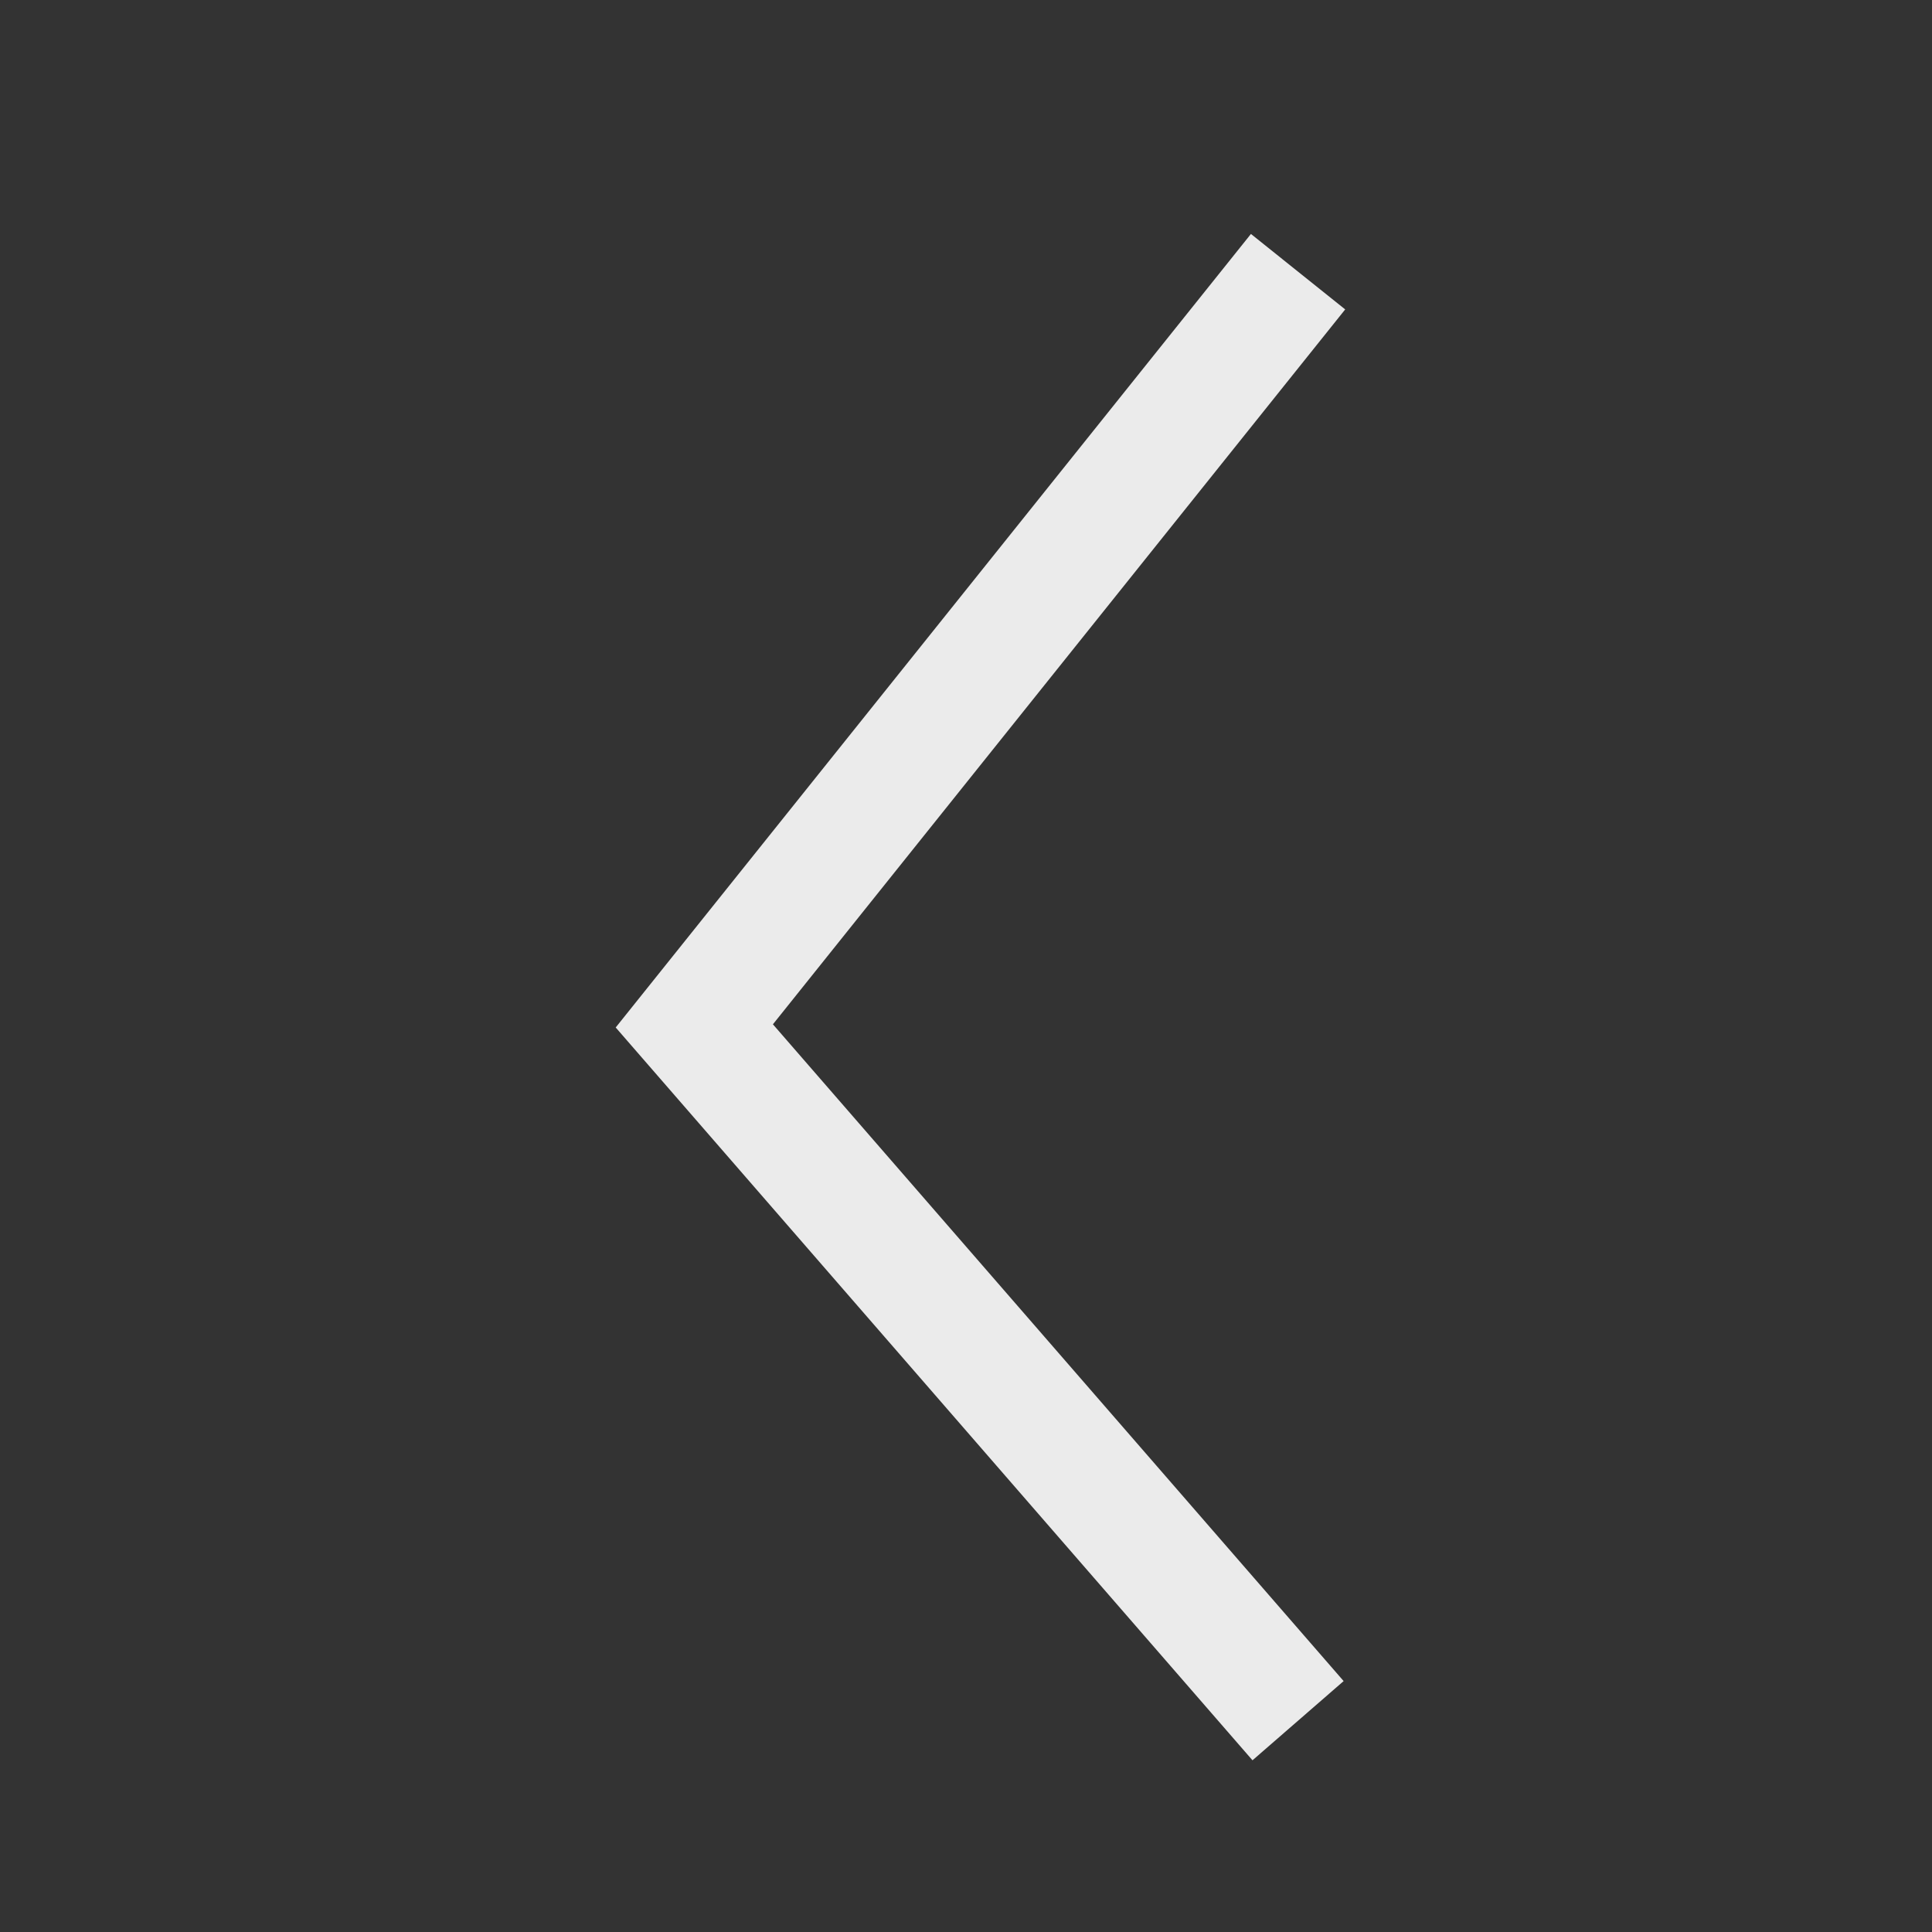 <svg xmlns="http://www.w3.org/2000/svg" width="32" height="32" viewBox="0 0 32 32">
  <rect x="0" y="0" width="32" height="32" fill="#333333" stroke="none"/>
  <g id="组_434" data-name="组 434" transform="translate(7 4)" opacity="0.9">
    <rect id="矩形_1565" data-name="矩形 1565" width="32" height="32" transform="translate(-7 -4)" fill="none"/>
    <path id="返回" d="M1813.616,4362.343l-10,12.492,10,11.508" transform="translate(-1799.116 -4361.843)" fill="none" stroke="#fff" stroke-width="2"/>
  </g>
</svg>
